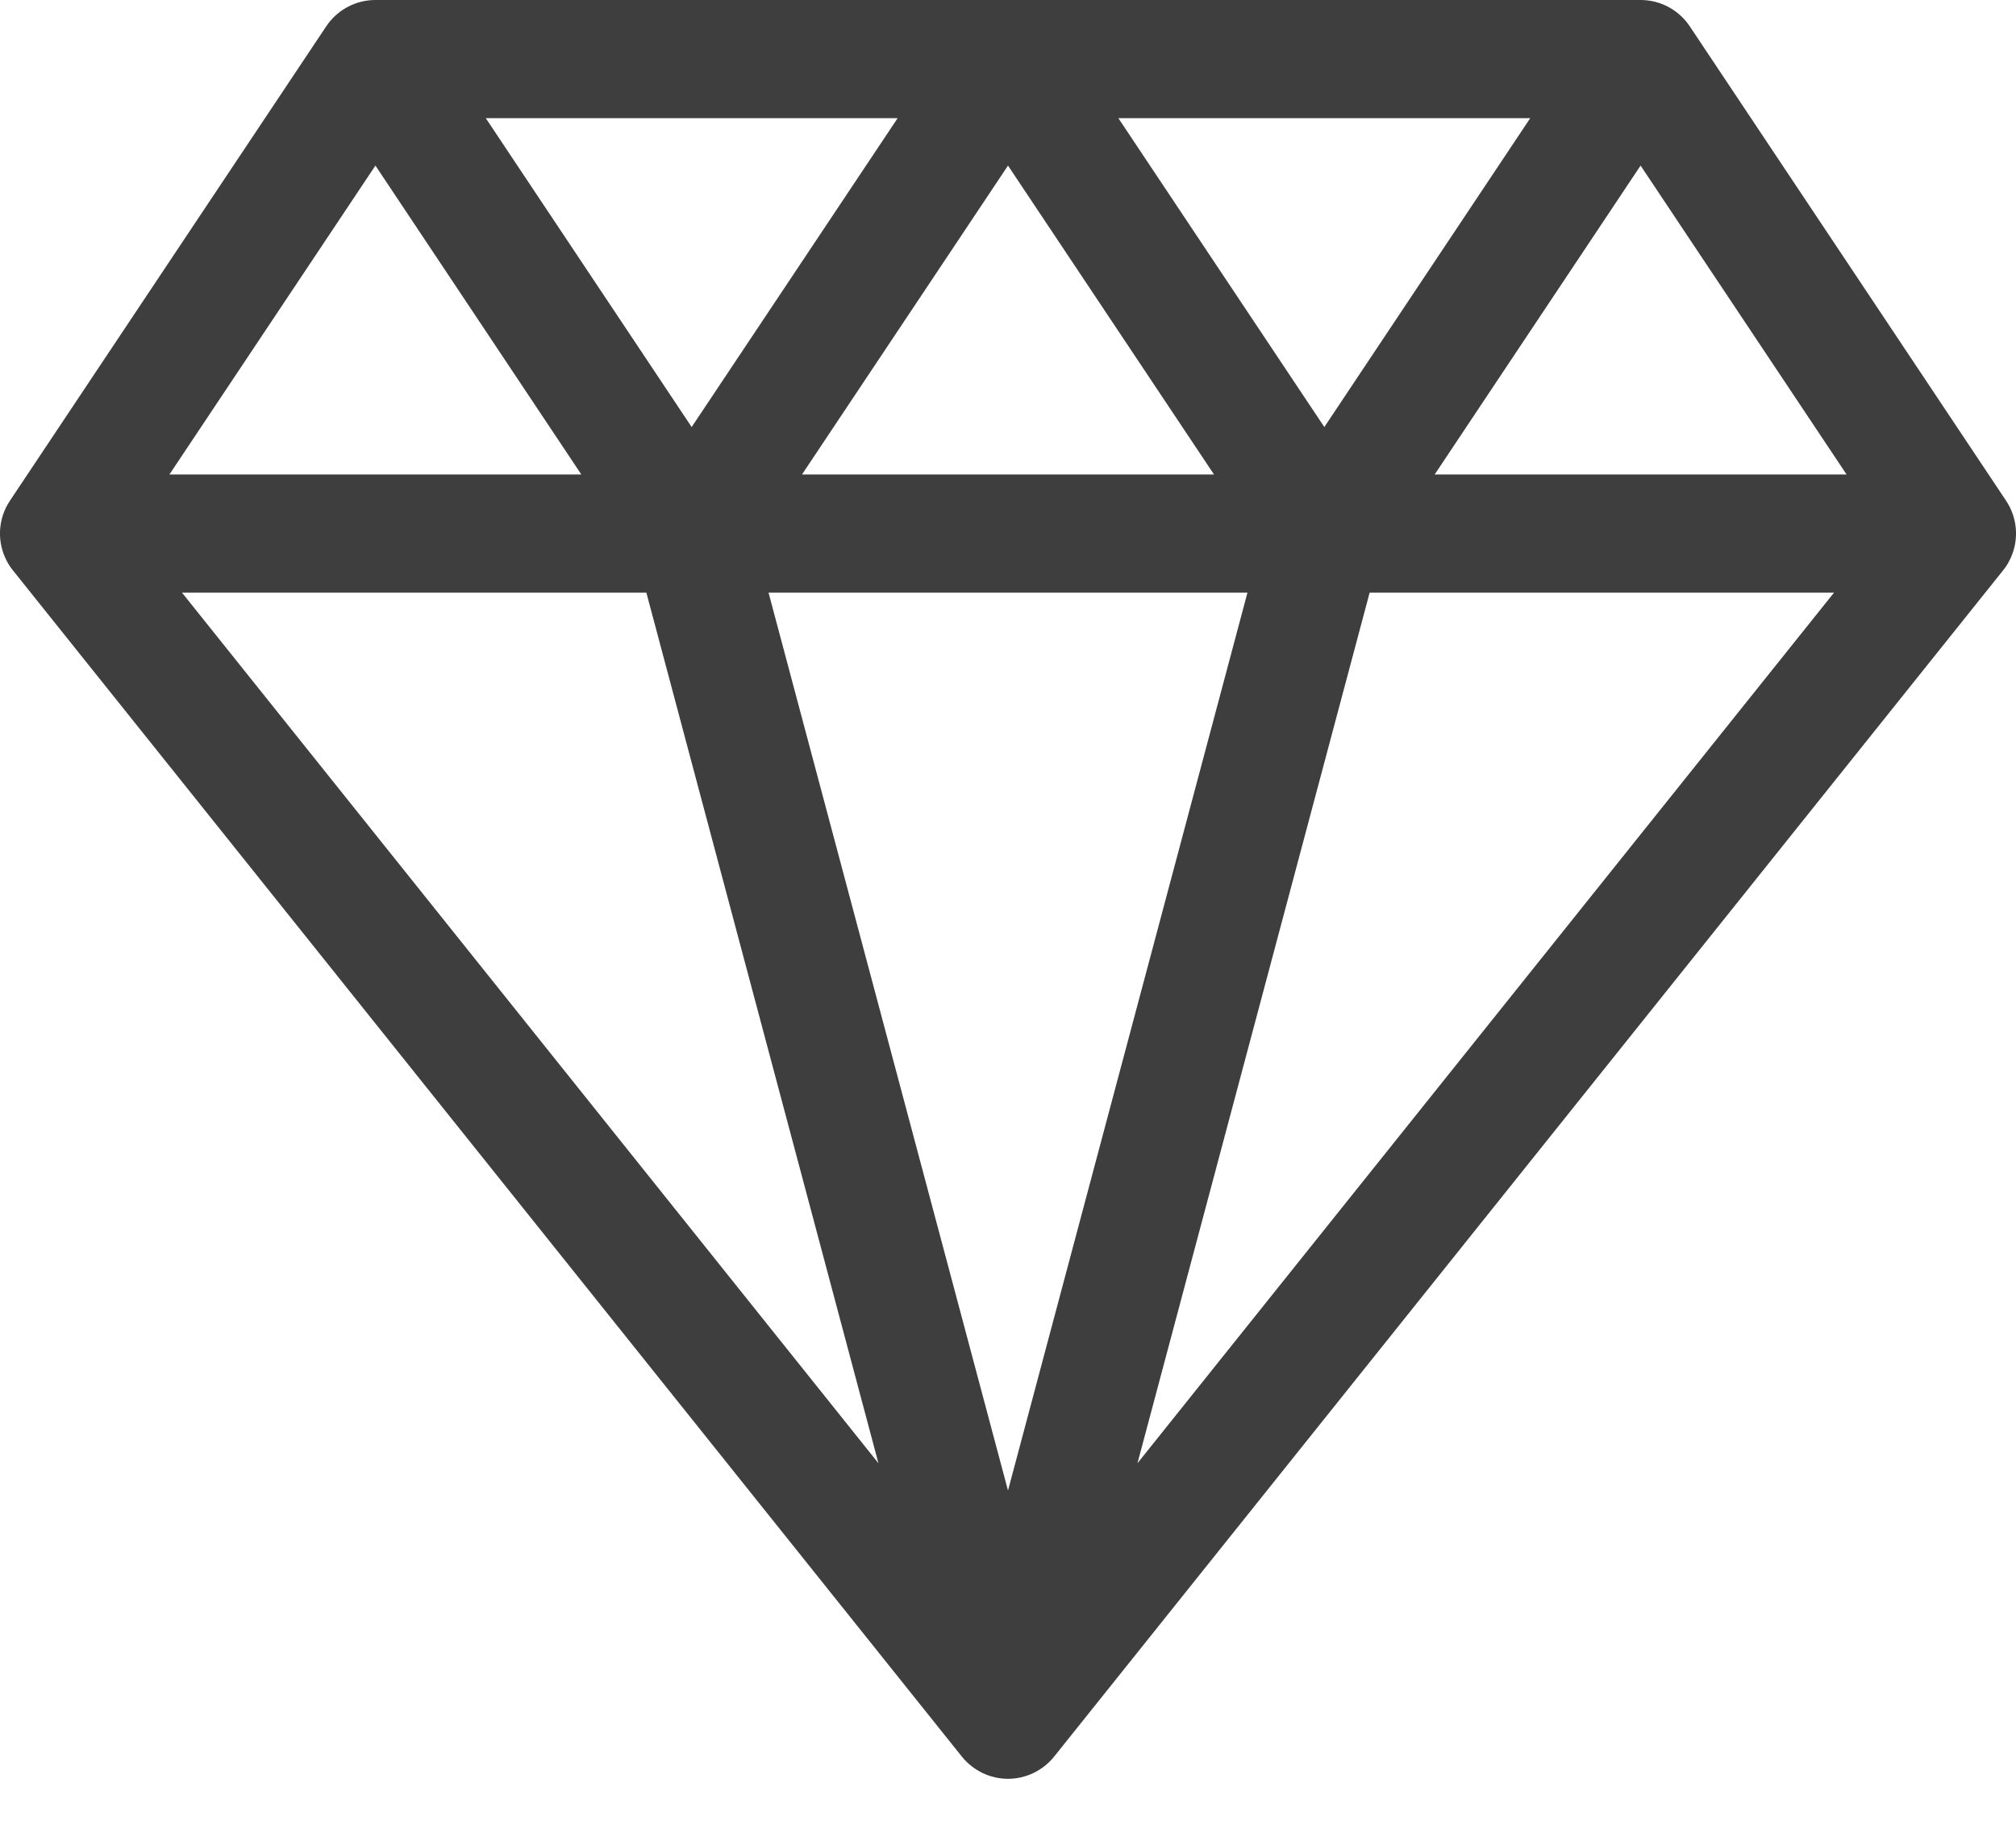 <svg width="23" height="21" viewBox="0 0 23 21" fill="none" xmlns="http://www.w3.org/2000/svg">
<path d="M22.887 5.713L19.278 0.3C19.153 0.113 18.943 0 18.717 0H4.283C4.057 0 3.847 0.113 3.722 0.3L0.113 5.713C-0.025 5.92 -0.038 6.186 0.08 6.405C0.099 6.442 0.122 6.476 0.148 6.508L0.148 6.508L10.974 20.041C11.102 20.2 11.295 20.294 11.5 20.294C11.705 20.294 11.898 20.2 12.026 20.041L22.852 6.508L22.852 6.508C22.878 6.476 22.901 6.442 22.92 6.405C23.038 6.186 23.025 5.92 22.887 5.713ZM14.232 6.761L11.5 17.005L8.768 6.761H14.232ZM9.15 5.413L11.5 1.889L13.85 5.413H9.15V5.413ZM15.109 4.872L12.759 1.348H17.458L15.109 4.872ZM7.891 4.872L5.542 1.348H10.241L7.891 4.872ZM7.374 6.761L10.022 16.694L2.076 6.761H7.374ZM15.626 6.761H20.924L12.977 16.694L15.626 6.761ZM21.067 5.413H16.368L18.717 1.889L21.067 5.413ZM4.283 1.889L6.632 5.413H1.933L4.283 1.889Z" fill="#3E3E3E"/>
</svg>
